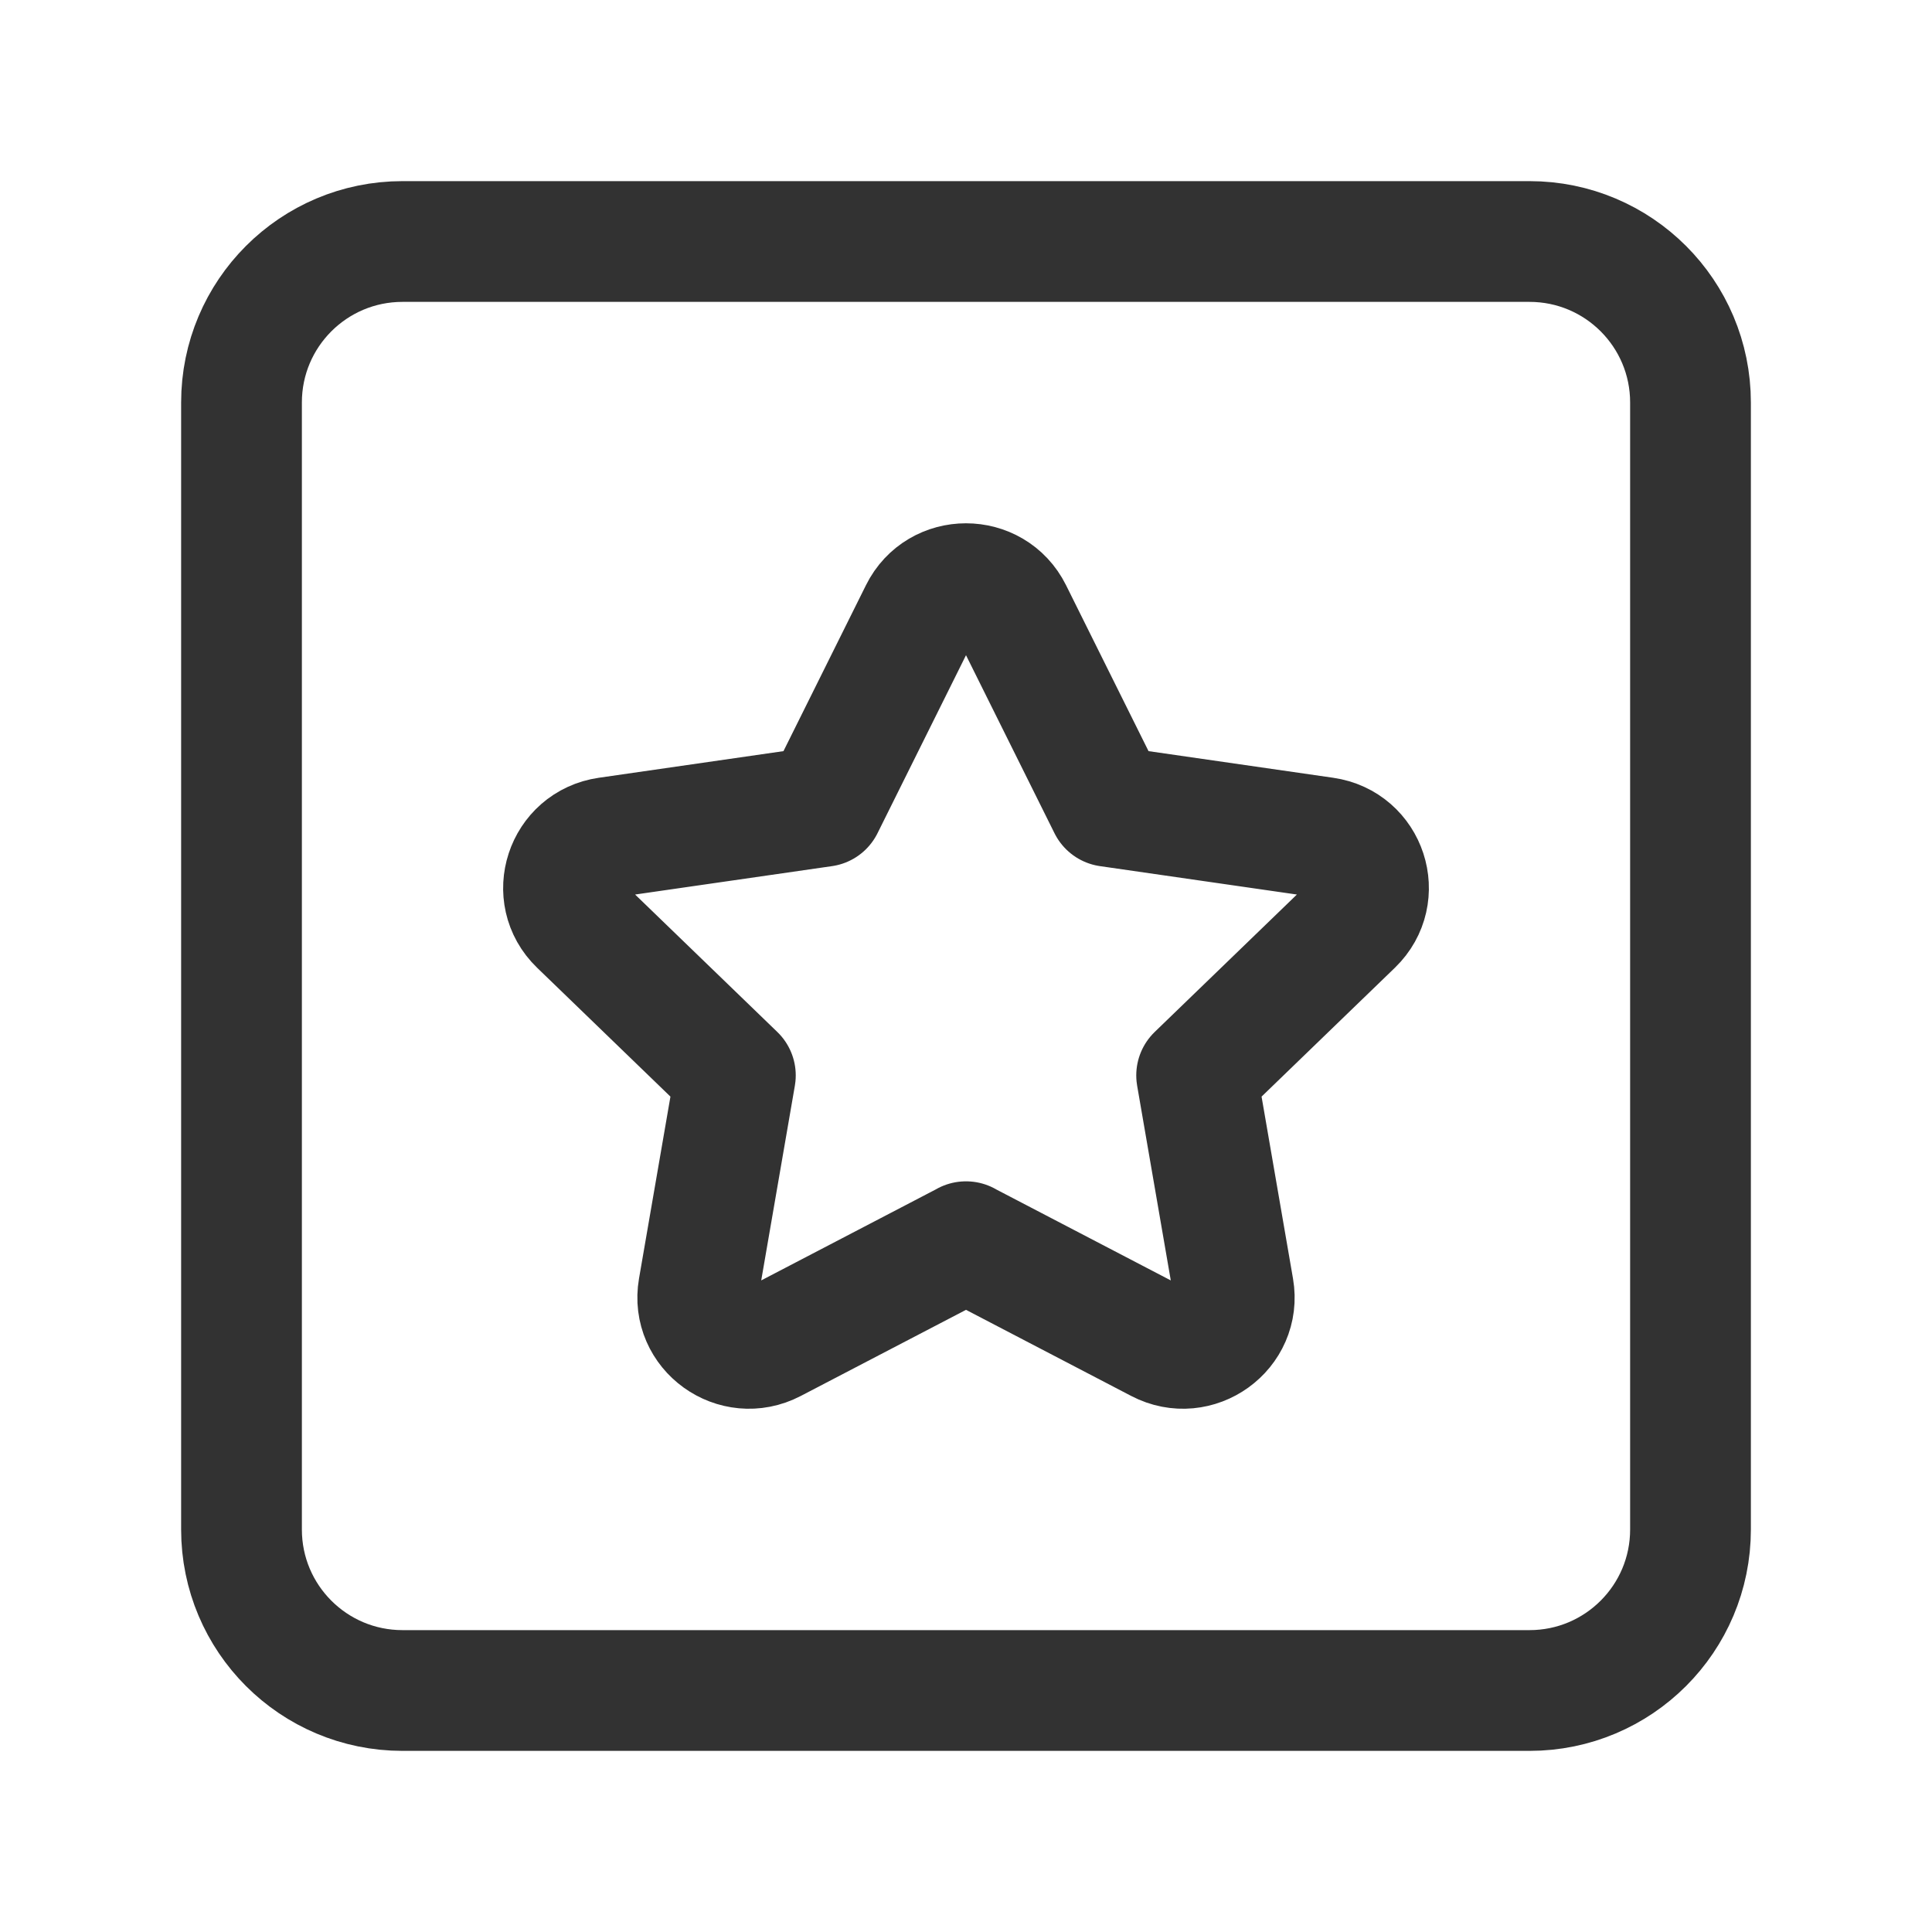 <?xml version="1.0" encoding="UTF-8"?><svg version="1.1" viewBox="0 0 24 24" xmlns="http://www.w3.org/2000/svg" xmlns:xlink="http://www.w3.org/1999/xlink"><!--Generated by IJSVG (https://github.com/iconjar/IJSVG)--><g stroke-linecap="round" stroke-width="1.5" stroke="#323232" fill="none" stroke-linejoin="round"><path d="M19,21h-14c-1.105,0 -2,-0.895 -2,-2v-14c0,-1.105 0.895,-2 2,-2h14c1.105,0 2,0.895 2,2v14c0,1.105 -0.895,2 -2,2Z"></path><path d="M11.999,15.425l2.4,1.251c0.467,0.244 1.013,-0.15 0.924,-0.666l-0.458,-2.651l1.942,-1.877c0.378,-0.366 0.17,-1.003 -0.353,-1.078l-2.683,-0.387l-1.2,-2.414c-0.234,-0.47 -0.909,-0.47 -1.142,0l-1.2,2.414l-2.683,0.387c-0.522,0.075 -0.731,0.713 -0.353,1.078l1.942,1.877l-0.458,2.651c-0.089,0.516 0.457,0.91 0.924,0.666l2.4,-1.251"></path></g><path fill="none" d="M0,0h24v24h-24Z"></path></svg>